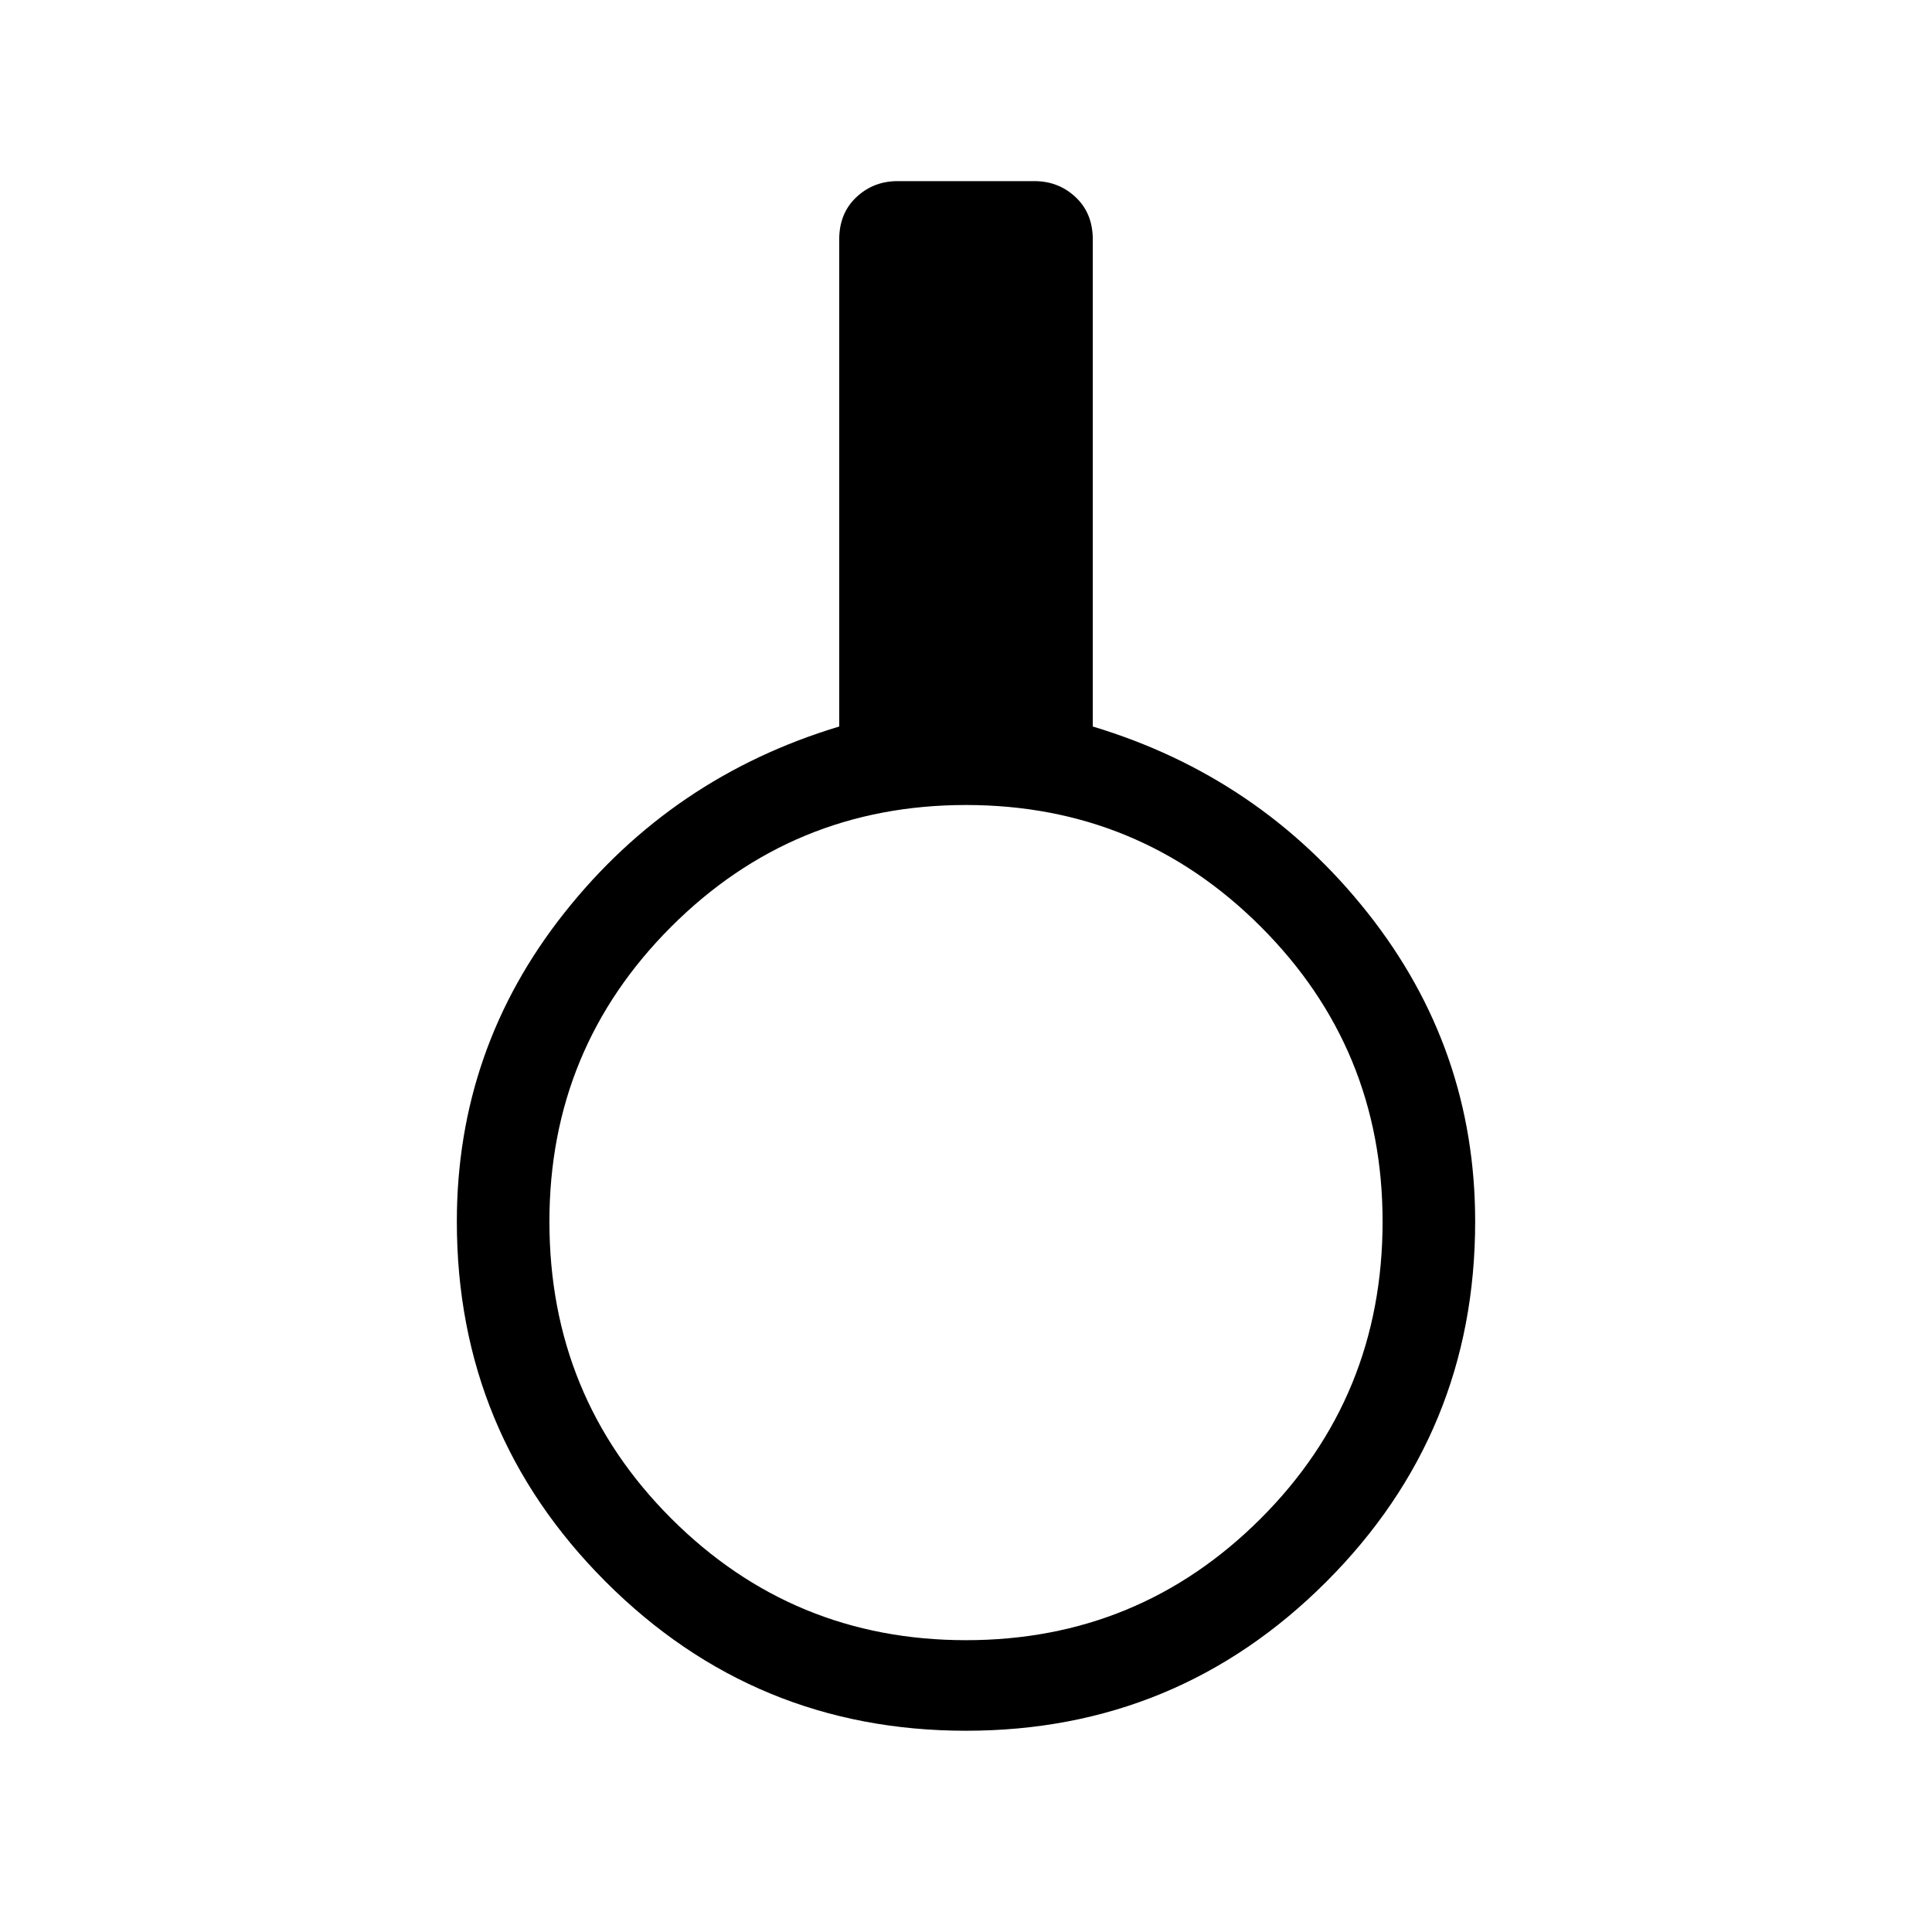 <svg xmlns="http://www.w3.org/2000/svg" width="48" height="48" viewBox="0 0 48 48"><path d="M24 43q-5.25 0-8.95-3.7-3.7-3.7-3.7-8.95 0-4.3 2.675-7.675t6.825-4.625V5.95q0-.65.425-1.05t1.025-.4h3.4q.6 0 1.025.4.425.4.425 1.05v12.1q4.15 1.25 6.825 4.625t2.675 7.675q0 5.25-3.7 8.95Q29.25 43 24 43Zm0-2.25q4.3 0 7.325-3.025Q34.35 34.7 34.35 30.35q0-4.3-3.025-7.325Q28.3 20 24 20q-4.3 0-7.325 3.025-3.025 3.025-3.025 7.325 0 4.35 3.025 7.375Q19.7 40.75 24 40.75Z"/></svg>